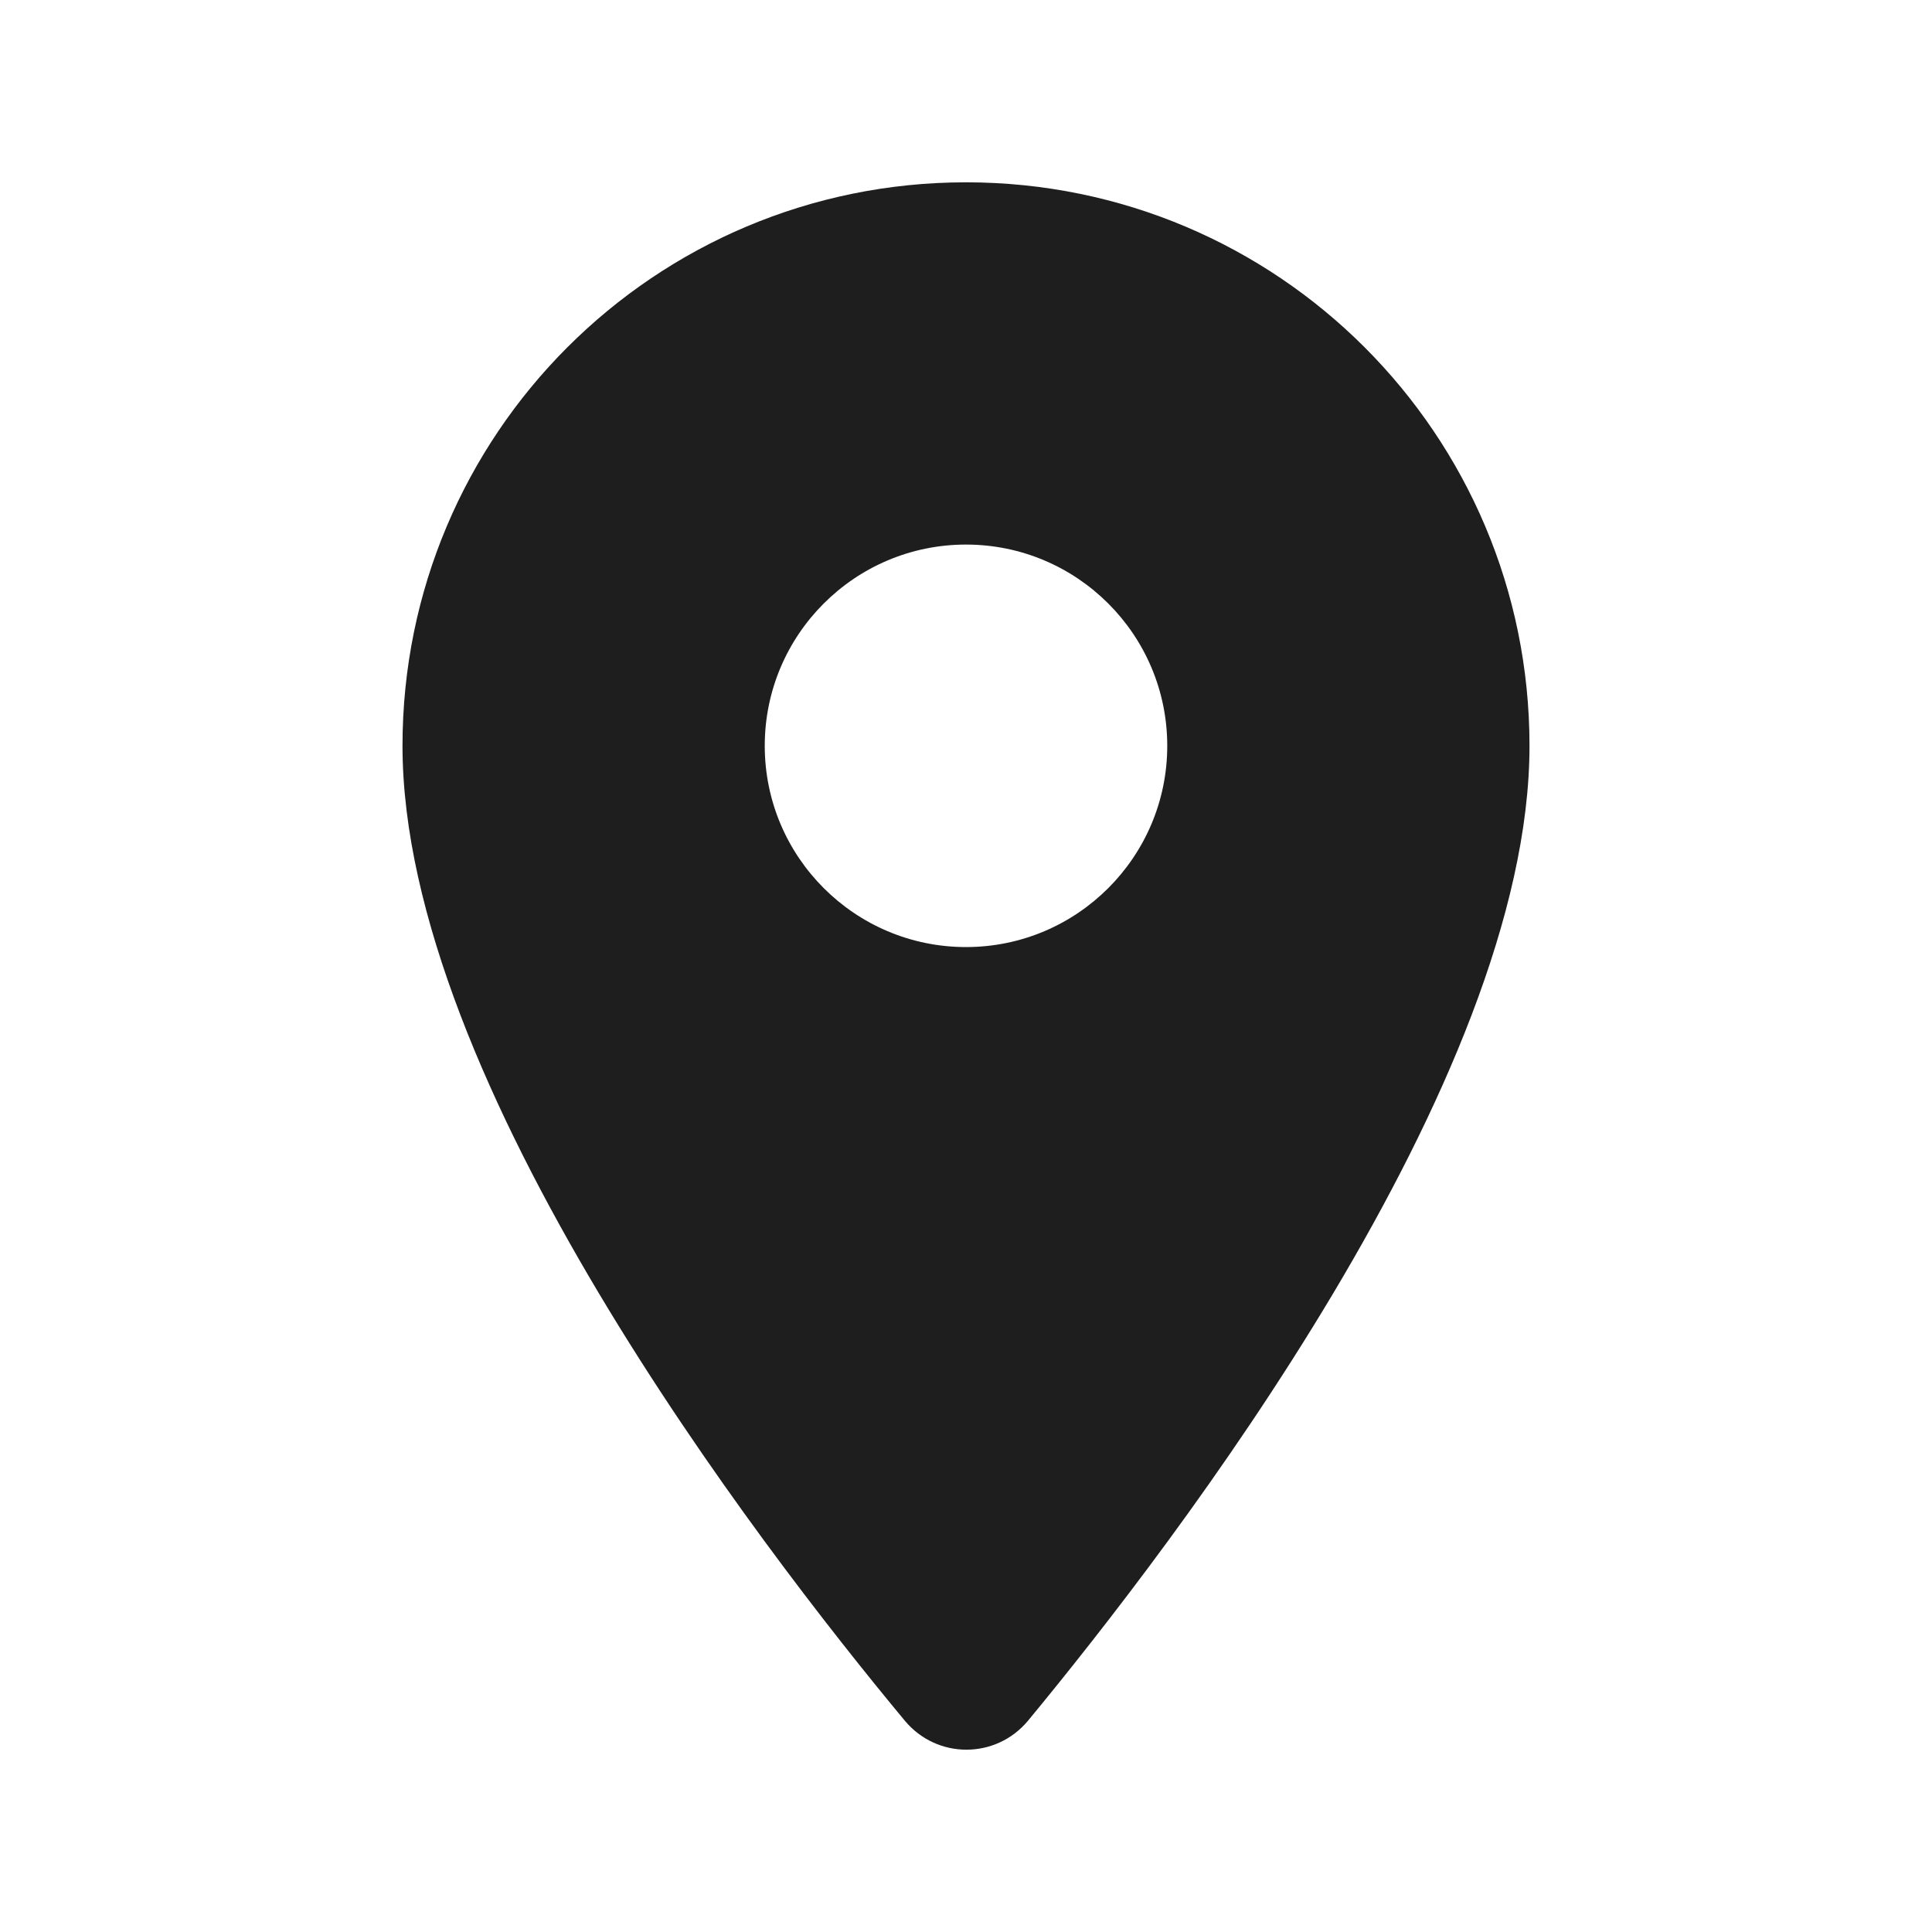 <svg width="30" height="30" viewBox="0 0 30 30" fill="none" xmlns="http://www.w3.org/2000/svg">
<path fill-rule="evenodd" clip-rule="evenodd" d="M6.25 11.581C6.25 6.744 10.162 2.831 15 2.831C19.837 2.831 23.75 6.744 23.75 11.581C23.75 16.794 18.225 23.981 15.963 26.719C15.463 27.319 14.55 27.319 14.05 26.719C11.775 23.981 6.25 16.794 6.25 11.581ZM11.875 11.581C11.875 13.306 13.275 14.706 15 14.706C16.725 14.706 18.125 13.306 18.125 11.581C18.125 9.856 16.725 8.456 15 8.456C13.275 8.456 11.875 9.856 11.875 11.581Z" fill="#1E1E1E"/>
</svg>
